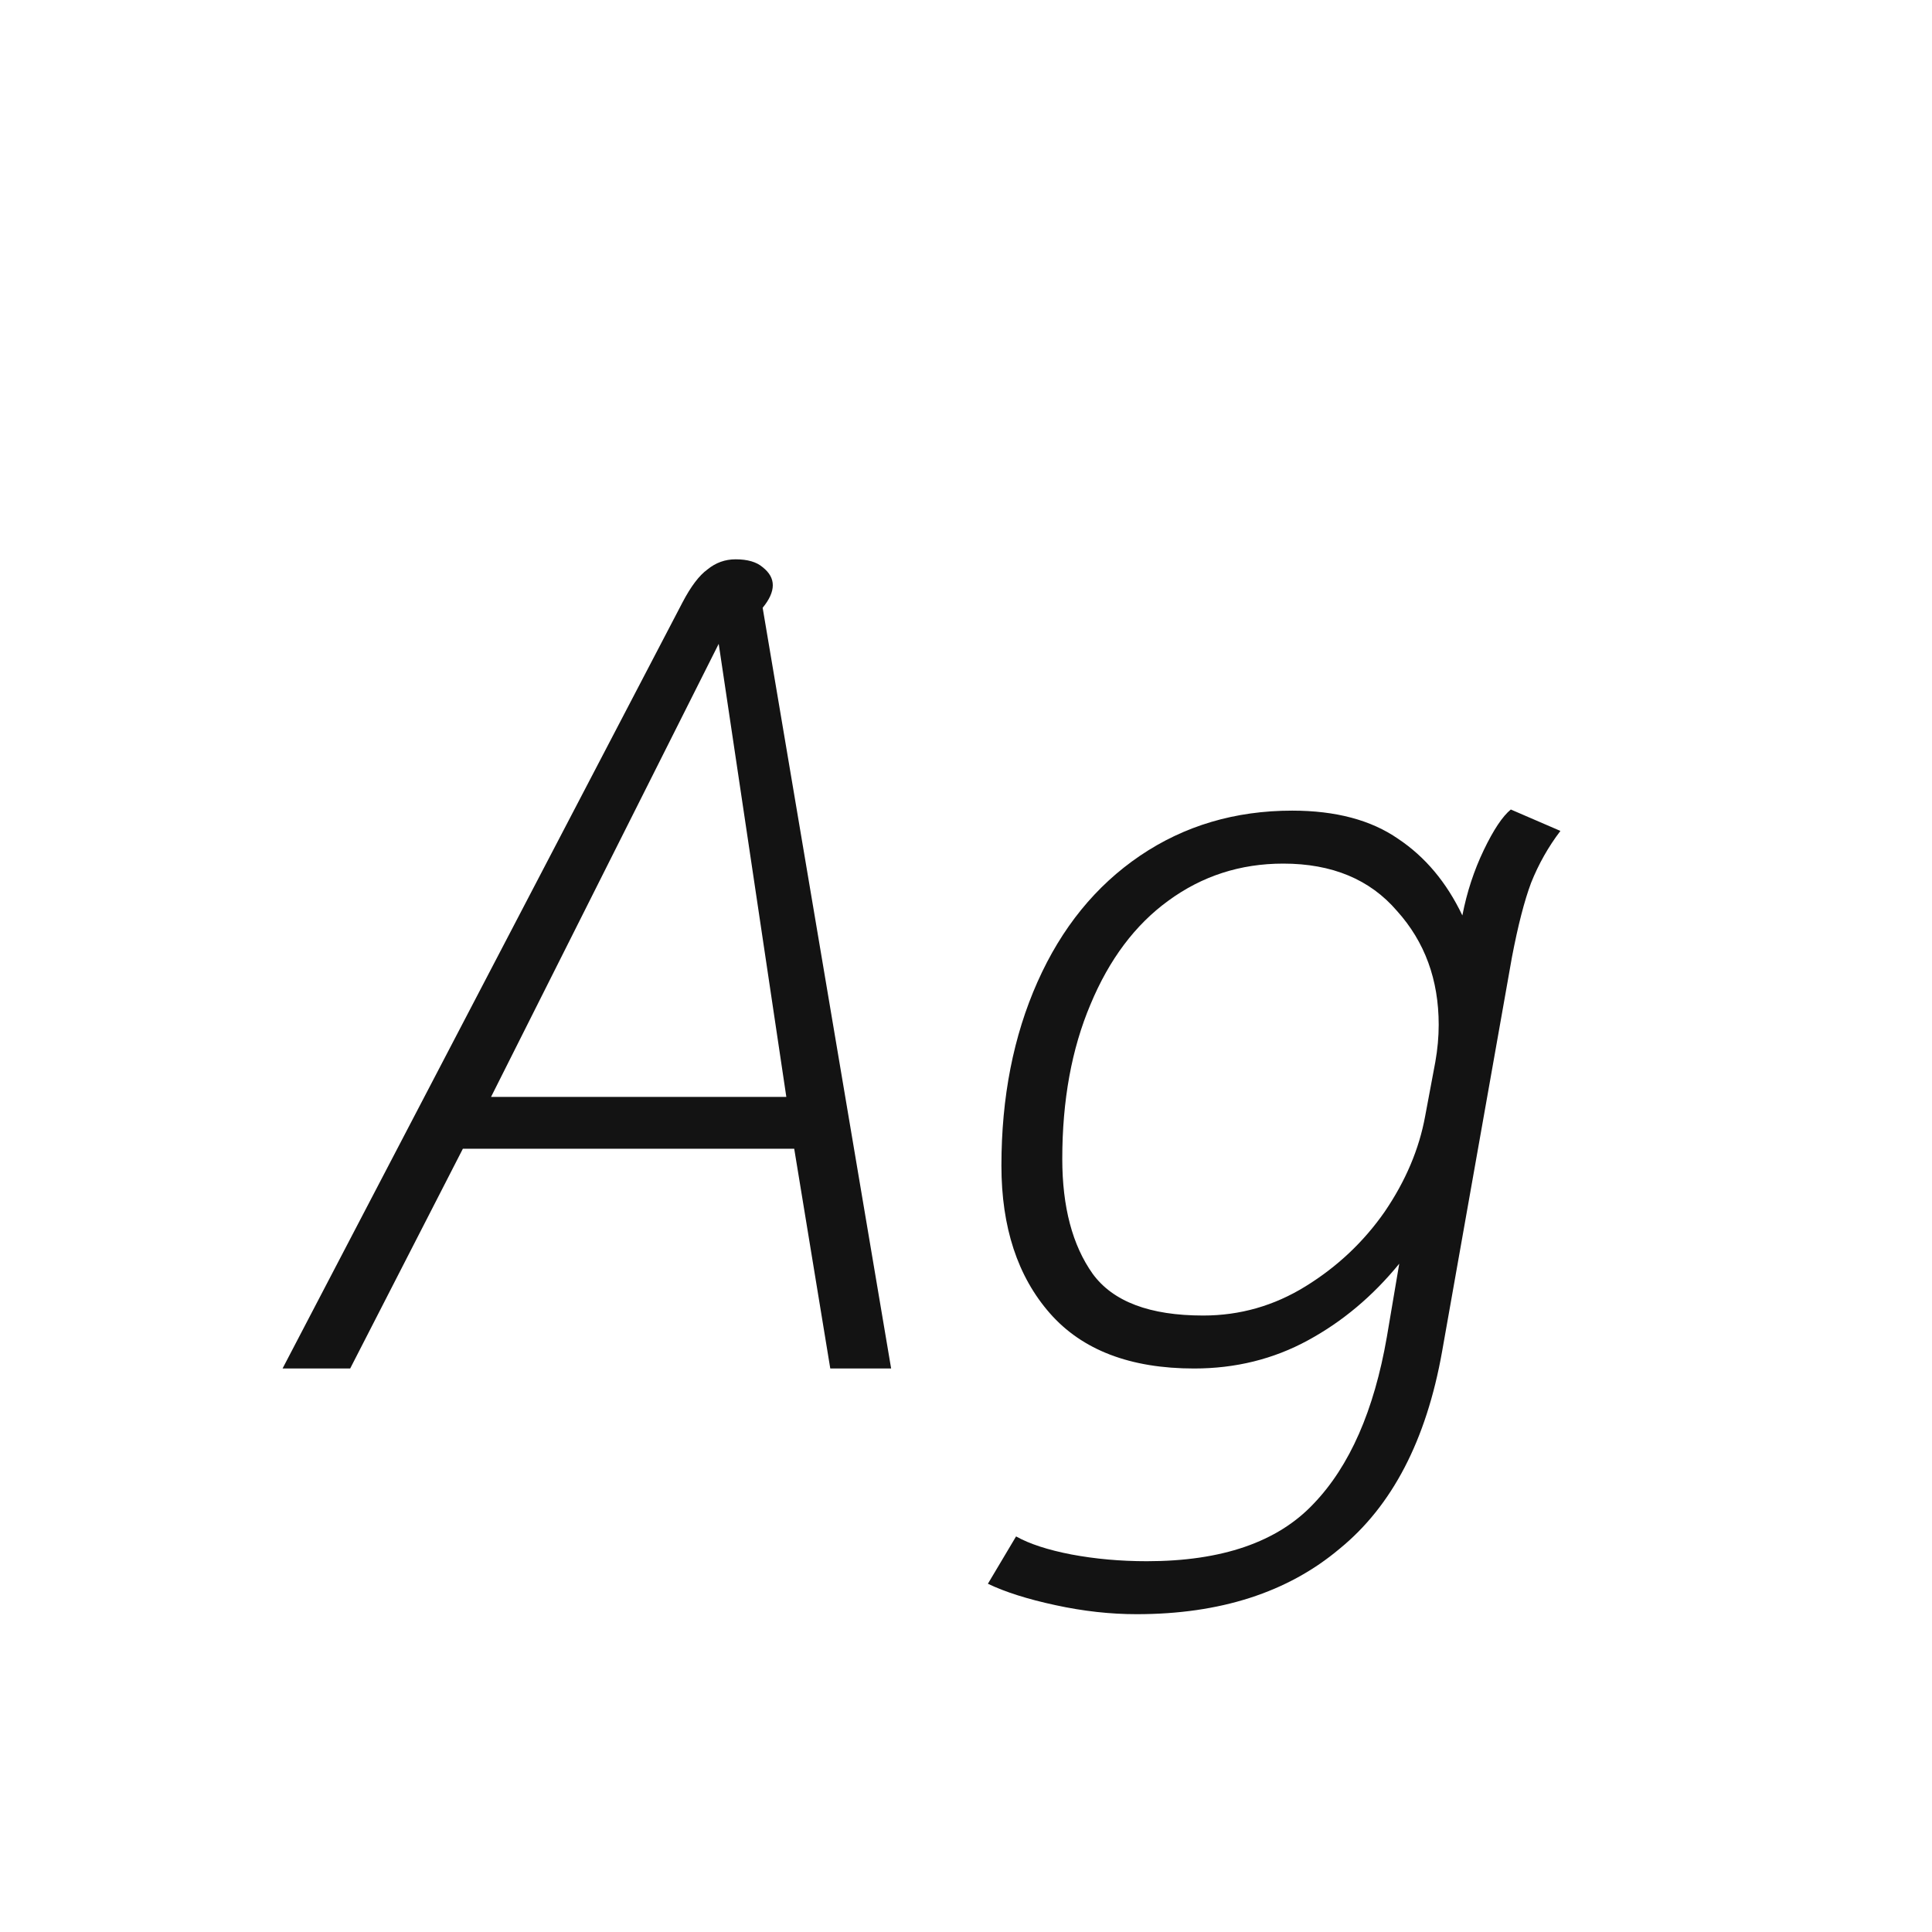 <svg width="24" height="24" viewBox="0 0 24 24" fill="none" xmlns="http://www.w3.org/2000/svg">
<path d="M8.48 7.48C8.583 7.284 8.685 7.149 8.788 7.074C8.891 6.99 9.007 6.948 9.138 6.948C9.287 6.948 9.399 6.981 9.474 7.046C9.558 7.112 9.6 7.186 9.6 7.27C9.6 7.354 9.558 7.448 9.474 7.55L11.07 17H10.314L9.866 14.27H5.75L4.35 17H3.51L8.48 7.48ZM9.768 13.626L8.928 7.998L6.1 13.626H9.768ZM14.12 20.052C13.793 20.052 13.457 20.015 13.112 19.94C12.767 19.866 12.487 19.777 12.272 19.674L12.622 19.086C12.79 19.18 13.019 19.254 13.308 19.31C13.607 19.366 13.919 19.394 14.246 19.394C15.179 19.394 15.87 19.156 16.318 18.68C16.766 18.213 17.069 17.523 17.228 16.608L17.382 15.698C17.055 16.099 16.677 16.417 16.248 16.65C15.819 16.884 15.347 17 14.834 17C14.041 17 13.443 16.771 13.042 16.314C12.641 15.857 12.44 15.245 12.44 14.48C12.44 13.631 12.589 12.87 12.888 12.198C13.187 11.526 13.611 11.004 14.162 10.63C14.713 10.257 15.343 10.07 16.052 10.07C16.593 10.07 17.032 10.187 17.368 10.42C17.704 10.644 17.97 10.961 18.166 11.372C18.222 11.083 18.311 10.812 18.432 10.56C18.553 10.308 18.665 10.14 18.768 10.056L19.384 10.322C19.235 10.518 19.113 10.733 19.02 10.966C18.936 11.19 18.857 11.498 18.782 11.89L17.914 16.79C17.718 17.892 17.293 18.708 16.64 19.24C15.996 19.782 15.156 20.052 14.12 20.052ZM14.946 16.342C15.403 16.342 15.828 16.221 16.22 15.978C16.612 15.736 16.939 15.428 17.2 15.054C17.461 14.671 17.629 14.275 17.704 13.864L17.83 13.192C17.858 13.034 17.872 12.88 17.872 12.73C17.872 12.17 17.699 11.699 17.354 11.316C17.018 10.924 16.547 10.728 15.94 10.728C15.408 10.728 14.932 10.882 14.512 11.19C14.101 11.489 13.779 11.918 13.546 12.478C13.313 13.029 13.196 13.668 13.196 14.396C13.196 14.993 13.322 15.47 13.574 15.824C13.826 16.169 14.283 16.342 14.946 16.342Z" fill="#131313"/>
</svg>
